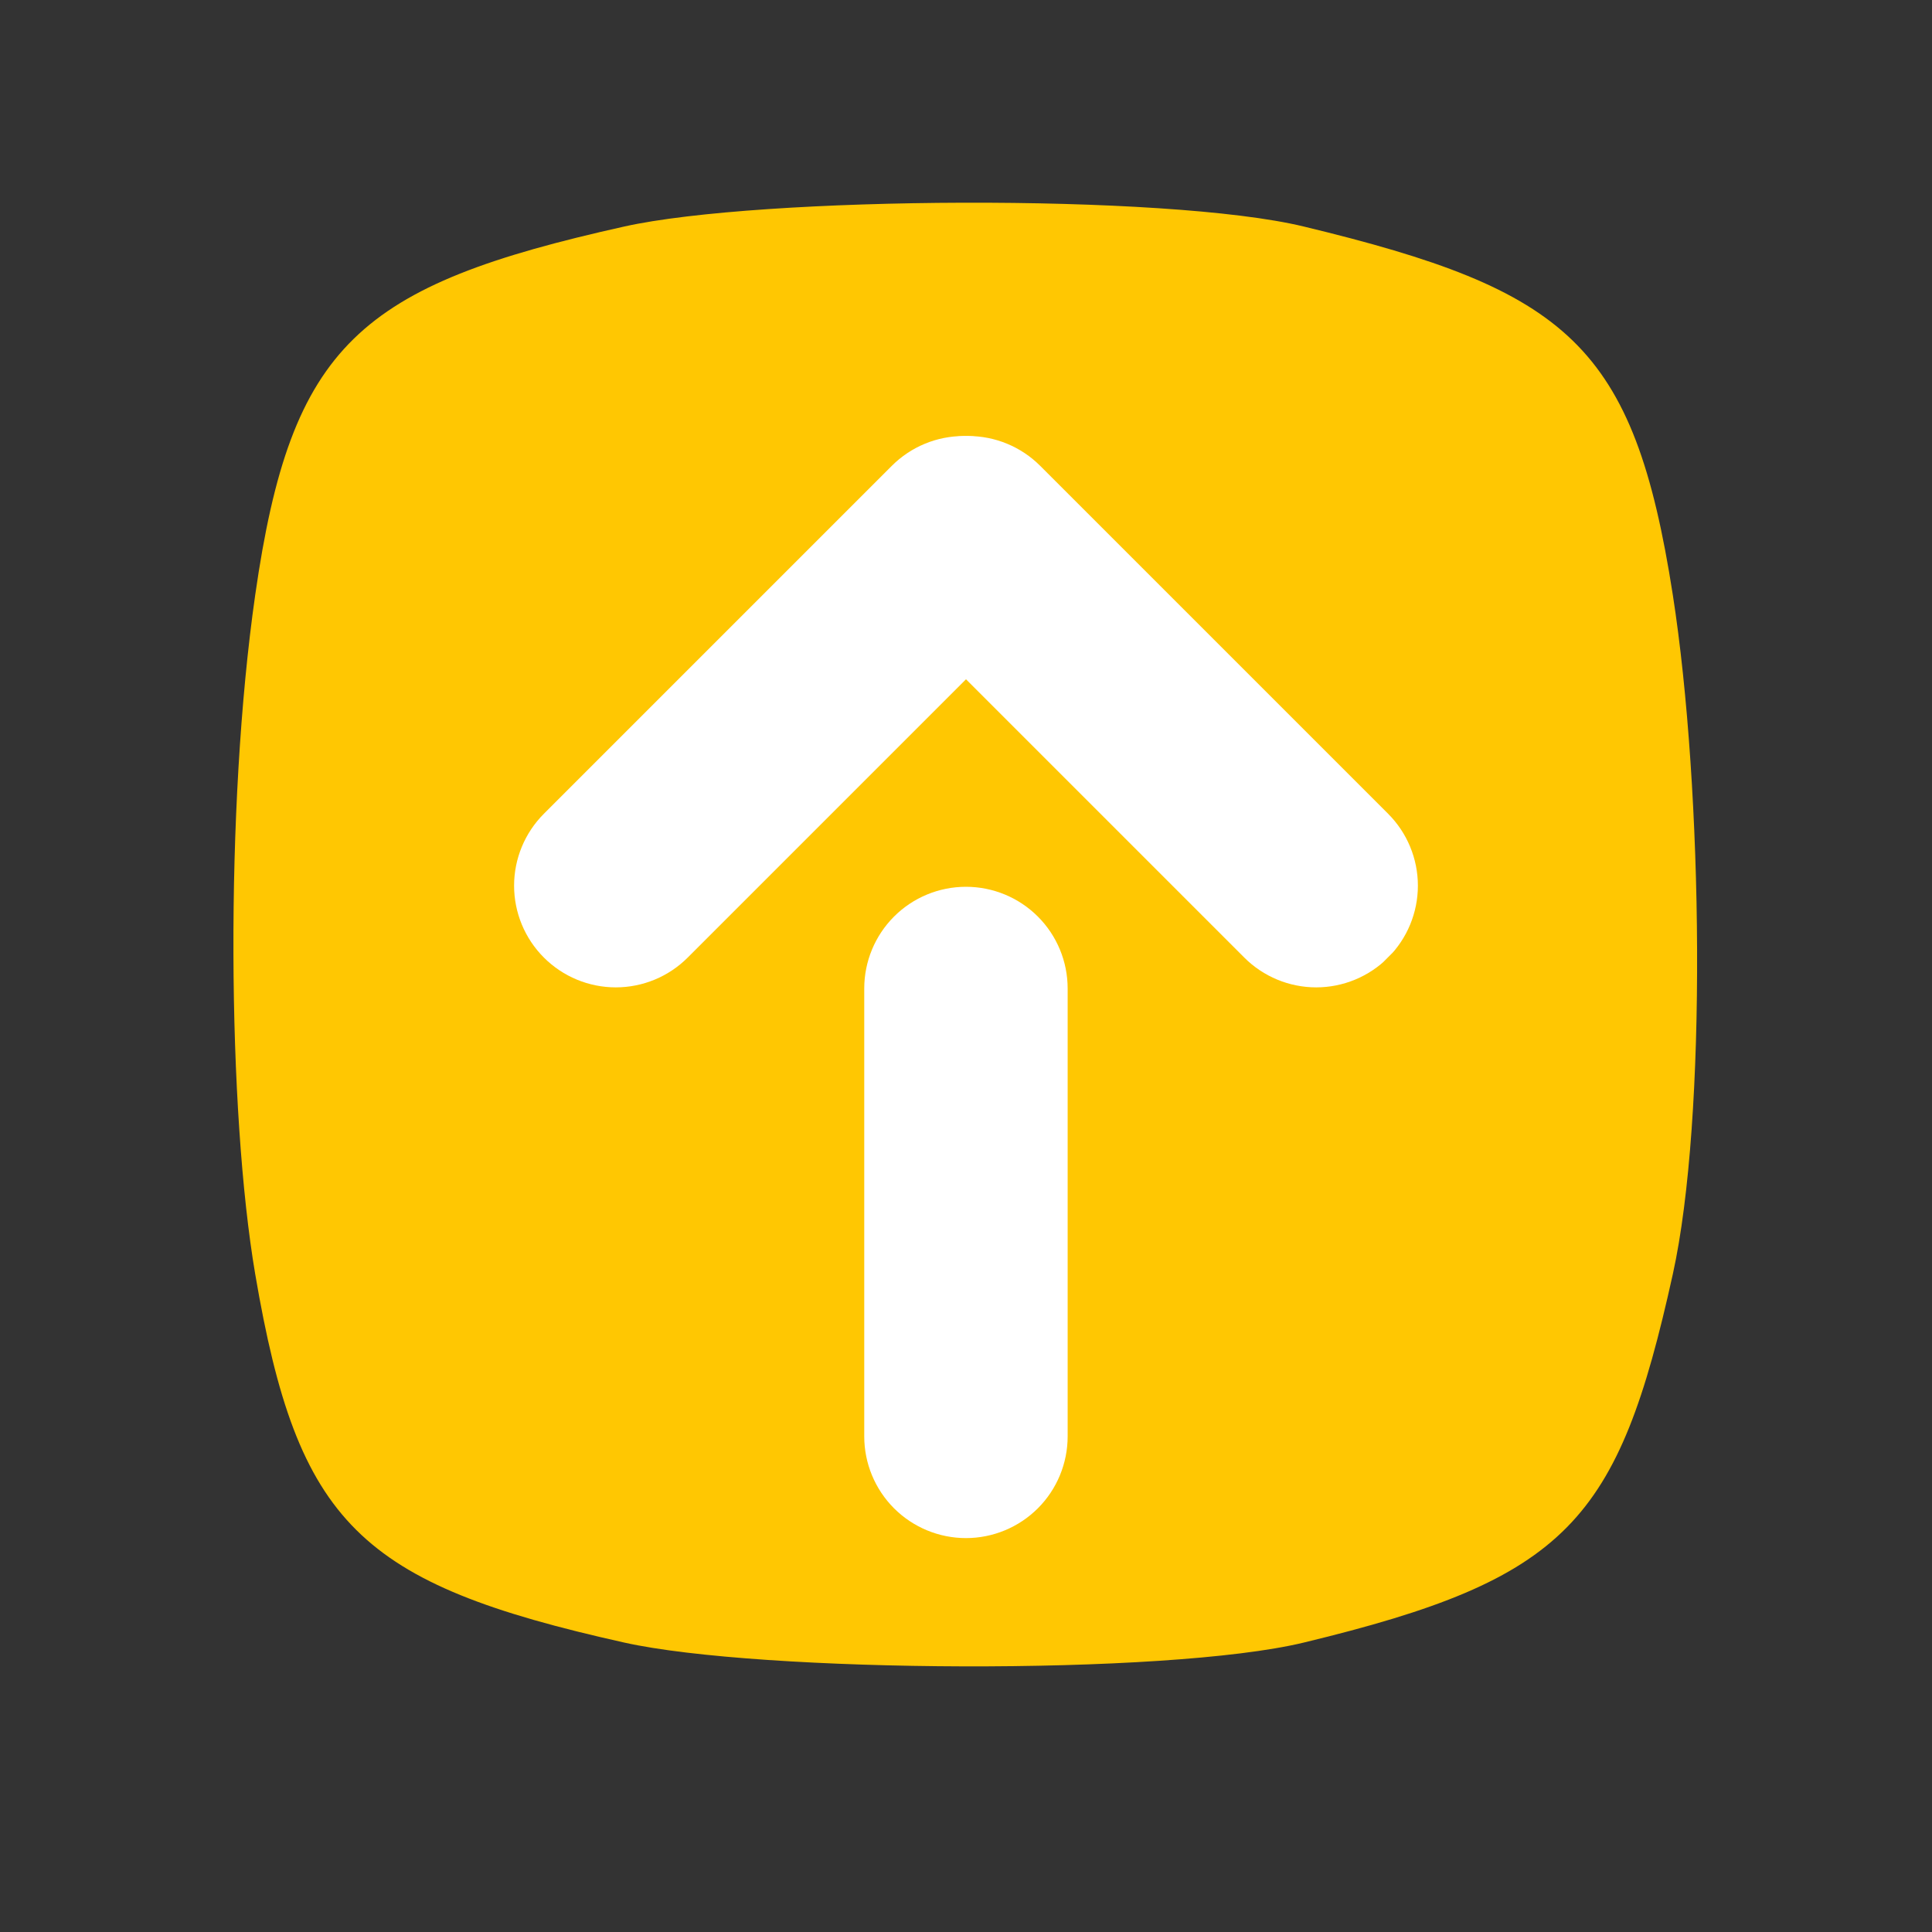 <svg xmlns="http://www.w3.org/2000/svg" xmlns:xlink="http://www.w3.org/1999/xlink" width="500" zoomAndPan="magnify" viewBox="0 0 375 375" height="500" preserveAspectRatio="xMidYMid meet" version="1.0"><rect x="0" y="0" width="375" height="375" fill="#333333" stroke="none"/><defs><clipPath id="e5b4fc00b8"><path d="M 99 84 L 207 84 L 207 192 L 99 192 Z M 99 84 " clip-rule="nonzero"/></clipPath><clipPath id="24b1df257c"><path d="M 91.609 171.906 L 187.137 76.383 L 215.051 104.297 L 119.527 199.824 Z M 91.609 171.906 " clip-rule="nonzero"/></clipPath><clipPath id="0f8d64195b"><path d="M 105.57 157.949 L 173.105 90.414 C 176.805 86.711 181.828 84.633 187.062 84.633 C 192.297 84.633 197.316 86.711 201.02 90.414 C 204.723 94.117 206.801 99.137 206.801 104.371 C 206.801 109.605 204.723 114.629 201.02 118.328 L 133.484 185.863 C 129.781 189.566 124.762 191.648 119.527 191.648 C 114.293 191.648 109.27 189.566 105.57 185.863 C 101.867 182.164 99.785 177.141 99.785 171.906 C 99.785 166.672 101.867 161.652 105.57 157.949 Z M 105.57 157.949 " clip-rule="nonzero"/></clipPath><clipPath id="794b05f854"><path d="M 168 84 L 276 84 L 276 192 L 168 192 Z M 168 84 " clip-rule="nonzero"/></clipPath><clipPath id="4fb79e6417"><path d="M 187.938 76.457 L 283.461 171.98 L 255.547 199.895 L 160.023 104.371 Z M 187.938 76.457 " clip-rule="nonzero"/></clipPath><clipPath id="83dae39ec0"><path d="M 201.895 90.414 L 269.43 157.949 C 273.133 161.652 275.211 166.672 275.211 171.906 C 275.211 177.145 273.133 182.164 269.43 185.867 C 265.73 189.566 260.707 191.648 255.473 191.648 C 250.238 191.648 245.219 189.566 241.516 185.867 L 173.98 118.328 C 170.277 114.629 168.199 109.605 168.199 104.371 C 168.199 99.137 170.277 94.117 173.98 90.414 C 177.68 86.711 182.703 84.633 187.938 84.633 C 193.172 84.633 198.195 86.711 201.895 90.414 Z M 201.895 90.414 " clip-rule="nonzero"/></clipPath><clipPath id="3e1083ceaa"><path d="M 167.75 172.125 L 207.23 172.125 L 207.23 298.578 L 167.75 298.578 Z M 167.75 172.125 " clip-rule="nonzero"/></clipPath><clipPath id="05dcee2bc8"><path d="M 207.23 191.863 L 207.23 278.801 C 207.23 284.039 205.152 289.059 201.449 292.762 C 197.746 296.461 192.727 298.543 187.492 298.543 C 182.254 298.543 177.234 296.461 173.531 292.762 C 169.832 289.059 167.75 284.039 167.75 278.801 L 167.75 191.863 C 167.75 186.629 169.832 181.605 173.531 177.906 C 177.234 174.203 182.254 172.125 187.492 172.125 C 192.727 172.125 197.746 174.203 201.449 177.906 C 205.152 181.605 207.23 186.629 207.23 191.863 Z M 207.23 191.863 " clip-rule="nonzero"/></clipPath></defs><path fill="#ffc702" d="M 324.691 115.461 C 317.129 66.863 304.355 56.344 253.051 43.965 C 226.312 37.508 147.465 38.105 121.18 43.965 C 69.668 55.445 56.52 66.777 49.539 115.461 C 43.609 156.832 44.191 215.898 49.539 247.324 C 57.797 295.812 69.668 307.34 121.18 318.824 C 147.465 324.684 226.312 325.277 253.051 318.824 C 304.355 306.441 314.086 295.355 324.691 247.324 C 331.371 217.086 330.578 153.262 324.691 115.461 Z M 324.691 115.461 " fill-opacity="1" fill-rule="nonzero"/><g clip-path="url(#e5b4fc00b8)"><g clip-path="url(#24b1df257c)"><g clip-path="url(#0f8d64195b)"><path fill="#ffffff" d="M 91.609 171.906 L 187.027 76.492 L 214.941 104.406 L 119.527 199.824 Z M 91.609 171.906 " fill-opacity="1" fill-rule="nonzero"/></g></g></g><g clip-path="url(#794b05f854)"><g clip-path="url(#4fb79e6417)"><g clip-path="url(#83dae39ec0)"><path fill="#ffffff" d="M 187.938 76.457 L 283.352 171.871 L 255.438 199.789 L 160.023 104.371 Z M 187.938 76.457 " fill-opacity="1" fill-rule="nonzero"/></g></g></g><g clip-path="url(#3e1083ceaa)"><g clip-path="url(#05dcee2bc8)"><path fill="#ffffff" d="M 207.23 172.125 L 207.23 298.578 L 167.75 298.578 L 167.75 172.125 Z M 207.23 172.125 " fill-opacity="1" fill-rule="nonzero"/></g></g></svg>